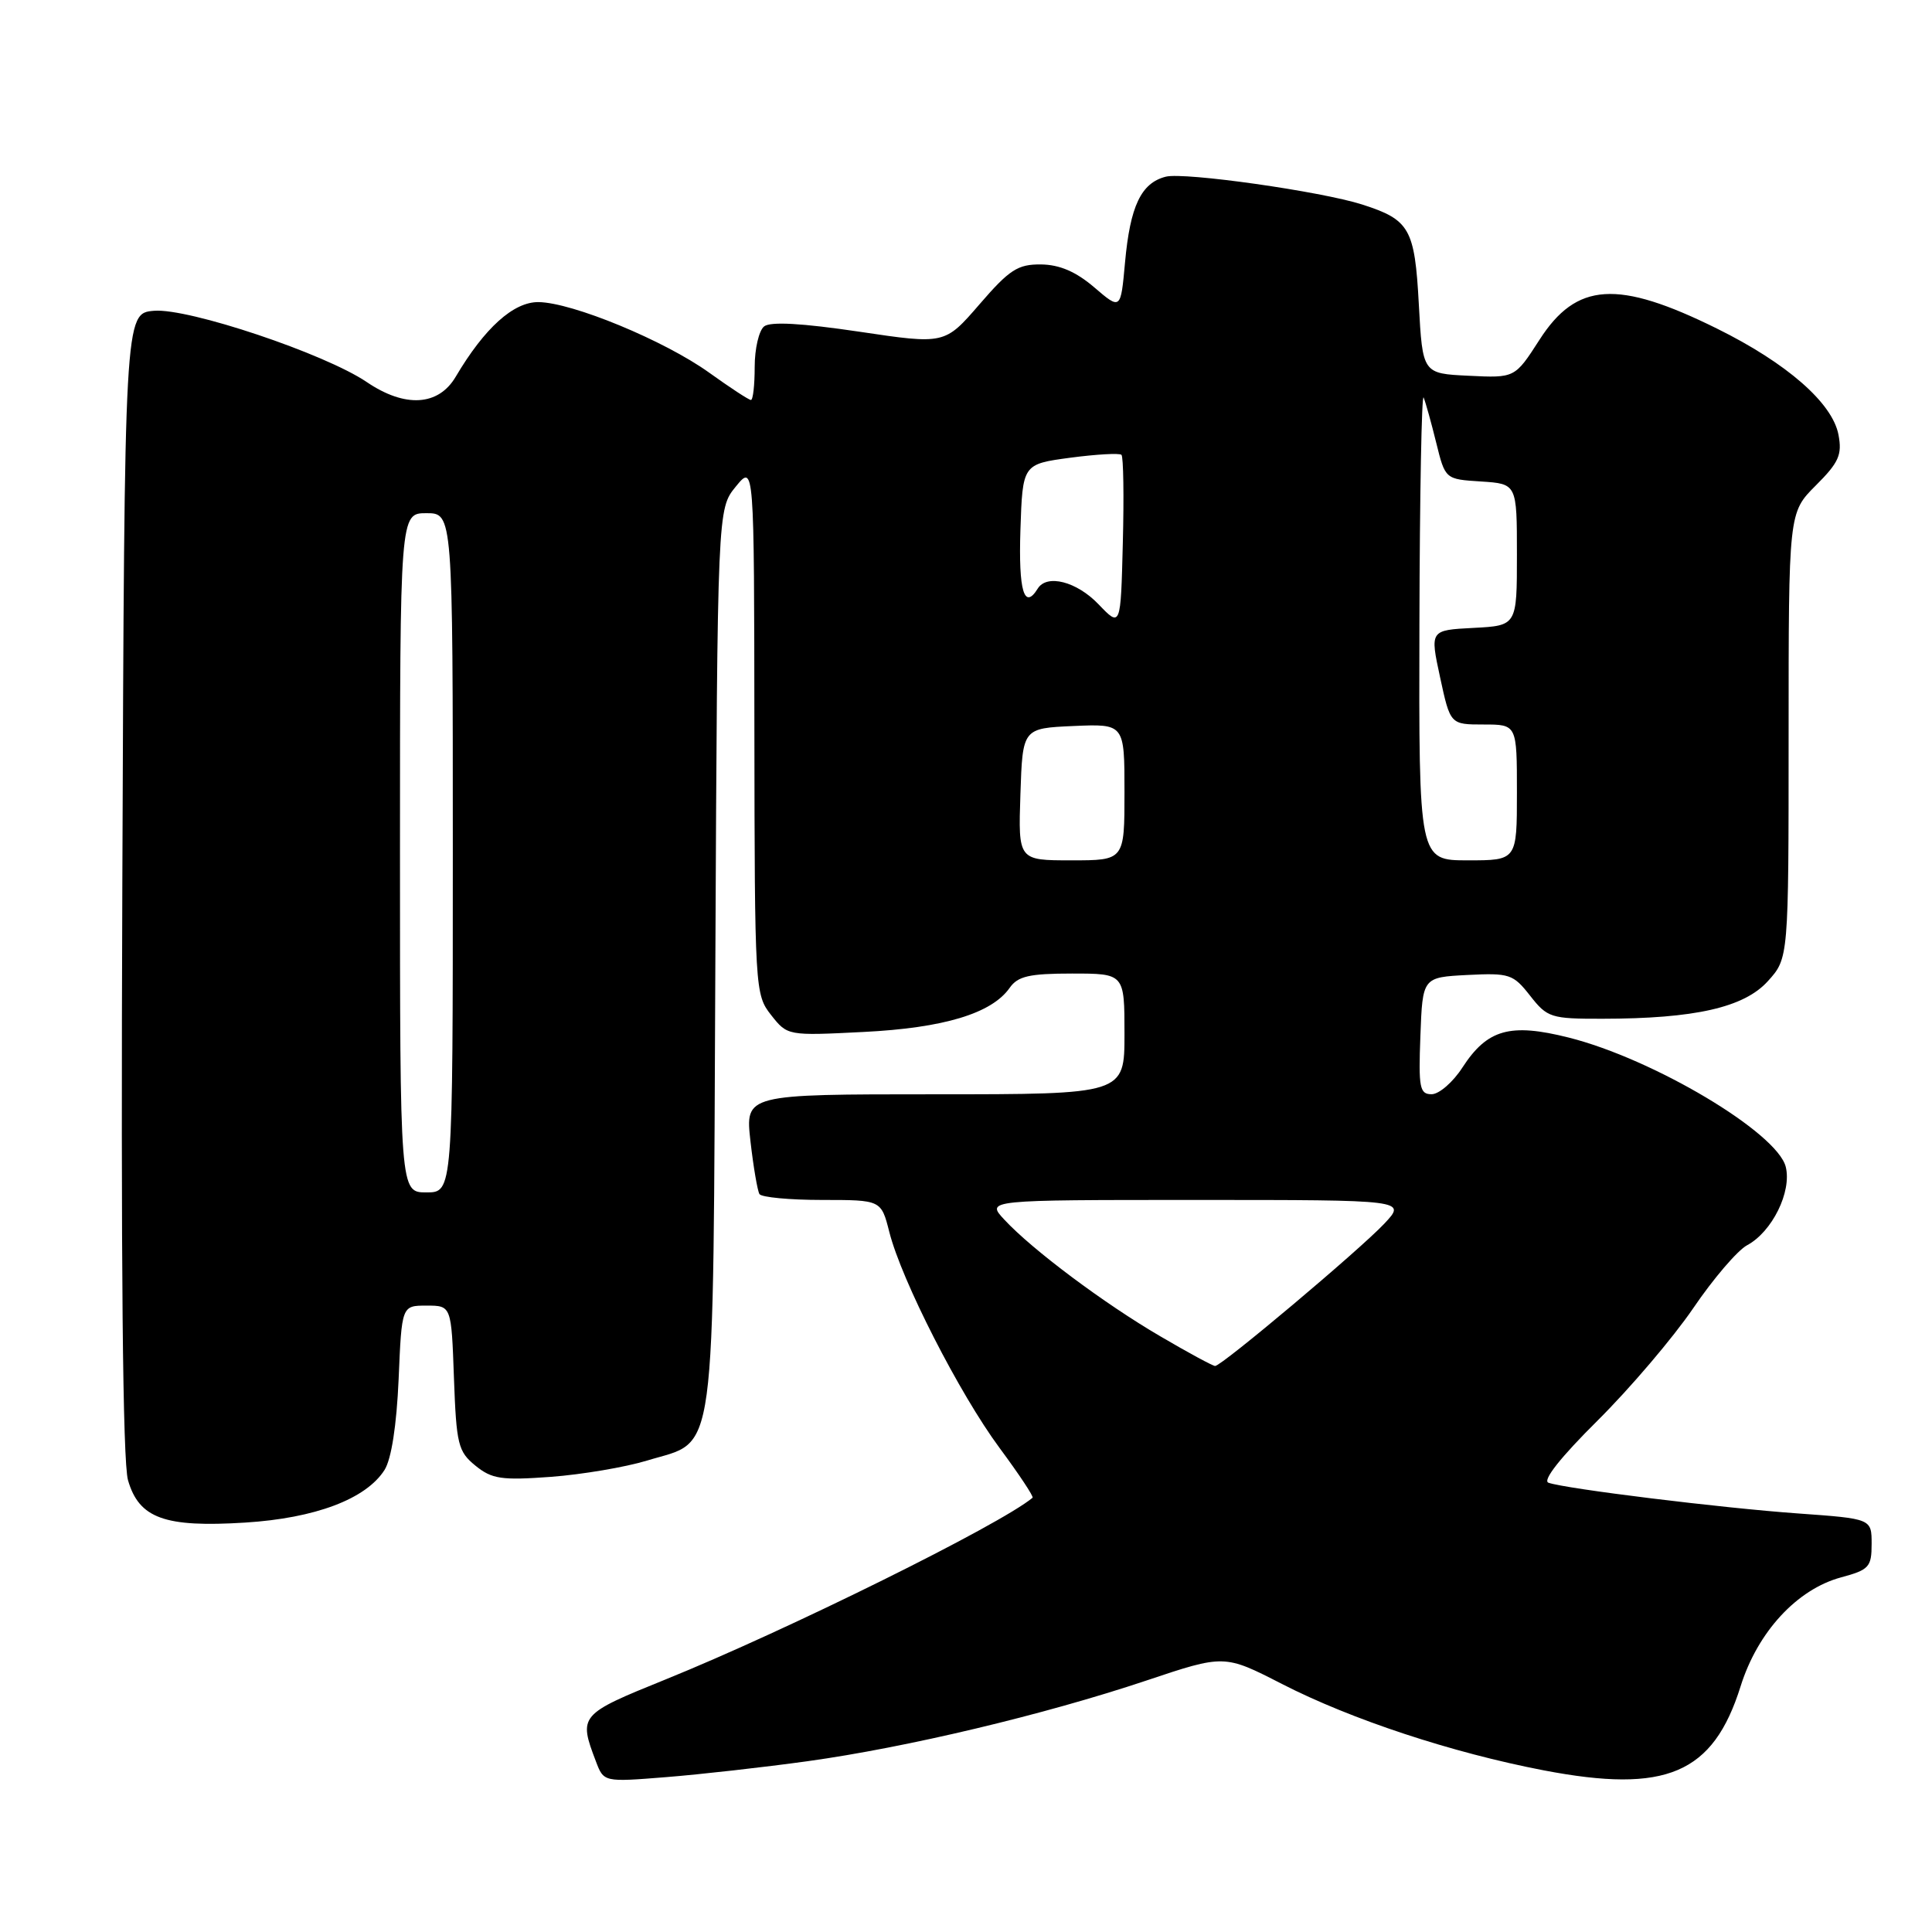 <?xml version="1.0" encoding="UTF-8" standalone="no"?>
<!DOCTYPE svg PUBLIC "-//W3C//DTD SVG 1.1//EN" "http://www.w3.org/Graphics/SVG/1.1/DTD/svg11.dtd" >
<svg xmlns="http://www.w3.org/2000/svg" xmlns:xlink="http://www.w3.org/1999/xlink" version="1.1" viewBox="0 0 256 256">
 <g >
 <path fill="currentColor"
d=" M 107.00 233.37 C 120.13 231.55 138.36 227.21 151.87 222.69 C 162.23 219.22 162.23 219.22 169.86 223.13 C 179.07 227.85 192.38 232.24 204.55 234.58 C 220.79 237.69 227.00 235.04 230.64 223.44 C 232.90 216.23 238.11 210.59 243.95 209.01 C 247.66 208.01 248.00 207.64 248.00 204.58 C 248.00 201.24 248.00 201.24 238.25 200.54 C 228.14 199.82 207.49 197.28 205.18 196.47 C 204.35 196.18 206.78 193.10 211.68 188.24 C 215.98 183.97 221.68 177.27 224.35 173.36 C 227.01 169.44 230.23 165.68 231.50 165.00 C 234.82 163.22 237.44 157.90 236.62 154.61 C 235.48 150.07 219.08 140.30 207.85 137.48 C 200.09 135.53 197.07 136.38 193.78 141.45 C 192.53 143.39 190.69 144.98 189.71 144.99 C 188.11 145.00 187.95 144.15 188.21 137.25 C 188.50 129.50 188.50 129.50 194.43 129.19 C 200.02 128.91 200.50 129.07 202.75 131.94 C 205.03 134.85 205.50 135.00 212.32 134.99 C 224.56 134.98 231.10 133.50 234.25 130.01 C 237.00 126.97 237.00 126.97 237.00 97.45 C 237.00 67.93 237.00 67.93 240.60 64.33 C 243.65 61.29 244.11 60.26 243.61 57.62 C 242.82 53.40 236.76 48.11 227.49 43.53 C 214.34 37.03 208.89 37.38 203.98 45.04 C 200.73 50.09 200.73 50.09 194.62 49.79 C 188.50 49.50 188.50 49.50 188.00 40.29 C 187.46 30.28 186.79 29.12 180.50 27.10 C 175.06 25.36 156.96 22.79 154.48 23.41 C 151.20 24.24 149.75 27.30 149.07 34.79 C 148.50 41.08 148.50 41.08 145.00 38.08 C 142.57 36.00 140.41 35.07 137.94 35.04 C 134.86 35.01 133.76 35.72 129.79 40.32 C 125.19 45.64 125.19 45.64 113.85 43.95 C 106.23 42.82 102.09 42.59 101.25 43.25 C 100.56 43.80 100.00 46.21 100.00 48.62 C 100.00 51.03 99.78 53.00 99.50 53.00 C 99.23 53.00 96.74 51.37 93.97 49.38 C 88.05 45.13 75.84 40.08 71.35 40.03 C 68.04 40.00 64.21 43.45 60.39 49.91 C 58.10 53.80 53.67 54.07 48.59 50.62 C 43.04 46.86 24.99 40.81 20.42 41.18 C 16.50 41.50 16.50 41.50 16.21 117.00 C 16.01 167.50 16.26 193.70 16.96 196.13 C 18.42 201.19 21.82 202.42 32.49 201.75 C 41.76 201.17 48.50 198.63 50.95 194.78 C 51.86 193.34 52.55 188.90 52.82 182.75 C 53.23 173.00 53.23 173.00 56.52 173.00 C 59.81 173.00 59.81 173.00 60.15 182.59 C 60.47 191.40 60.70 192.34 63.00 194.21 C 65.18 195.98 66.45 196.17 73.00 195.69 C 77.12 195.38 82.86 194.41 85.75 193.53 C 95.06 190.68 94.46 195.11 94.79 127.02 C 95.07 67.44 95.07 67.44 97.50 64.47 C 99.93 61.50 99.93 61.50 99.96 96.62 C 100.00 131.10 100.04 131.78 102.17 134.49 C 104.34 137.24 104.35 137.25 114.42 136.74 C 125.05 136.21 131.41 134.29 133.79 130.89 C 134.87 129.35 136.38 129.00 142.06 129.00 C 149.00 129.00 149.00 129.00 149.00 137.00 C 149.00 145.00 149.00 145.00 123.87 145.00 C 98.74 145.00 98.74 145.00 99.44 151.22 C 99.83 154.63 100.37 157.78 100.63 158.22 C 100.90 158.65 104.64 159.00 108.94 159.00 C 116.76 159.00 116.76 159.00 117.84 163.25 C 119.46 169.65 127.14 184.69 132.44 191.85 C 135.02 195.34 137.00 198.31 136.82 198.46 C 132.53 202.04 104.27 216.03 88.18 222.54 C 76.77 227.16 76.64 227.30 78.96 233.39 C 80.00 236.14 80.00 236.14 88.25 235.48 C 92.79 235.12 101.22 234.17 107.00 233.37 Z  M 153.77 177.08 C 146.31 172.73 136.78 165.60 133.08 161.61 C 130.65 159.00 130.65 159.00 158.51 159.00 C 186.37 159.00 186.37 159.00 183.44 162.13 C 180.19 165.59 161.88 181.00 161.01 181.00 C 160.71 181.00 157.45 179.24 153.77 177.08 Z  M 53.00 113.00 C 53.00 68.00 53.00 68.00 56.50 68.00 C 60.00 68.00 60.00 68.00 60.00 113.00 C 60.00 158.00 60.00 158.00 56.50 158.00 C 53.00 158.00 53.00 158.00 53.00 113.00 Z  M 135.21 105.25 C 135.50 96.50 135.50 96.50 142.25 96.20 C 149.00 95.91 149.00 95.91 149.00 104.95 C 149.00 114.00 149.00 114.00 141.96 114.00 C 134.92 114.00 134.92 114.00 135.21 105.25 Z  M 188.08 82.75 C 188.12 65.56 188.38 52.03 188.64 52.68 C 188.91 53.34 189.66 56.04 190.31 58.68 C 191.50 63.50 191.50 63.50 196.25 63.80 C 201.00 64.11 201.00 64.11 201.00 73.51 C 201.00 82.90 201.00 82.90 195.24 83.20 C 189.47 83.50 189.47 83.50 190.82 89.75 C 192.17 96.00 192.17 96.00 196.59 96.00 C 201.00 96.00 201.00 96.00 201.00 105.00 C 201.00 114.00 201.00 114.00 194.50 114.00 C 188.00 114.00 188.00 114.00 188.08 82.75 Z  M 145.56 80.07 C 142.67 77.05 138.71 76.03 137.50 78.00 C 135.71 80.89 134.95 78.29 135.21 70.25 C 135.50 61.50 135.50 61.50 141.82 60.65 C 145.30 60.19 148.35 60.02 148.60 60.27 C 148.86 60.53 148.94 65.78 148.78 71.94 C 148.50 83.14 148.50 83.14 145.56 80.07 Z "/>
</g>
</svg>